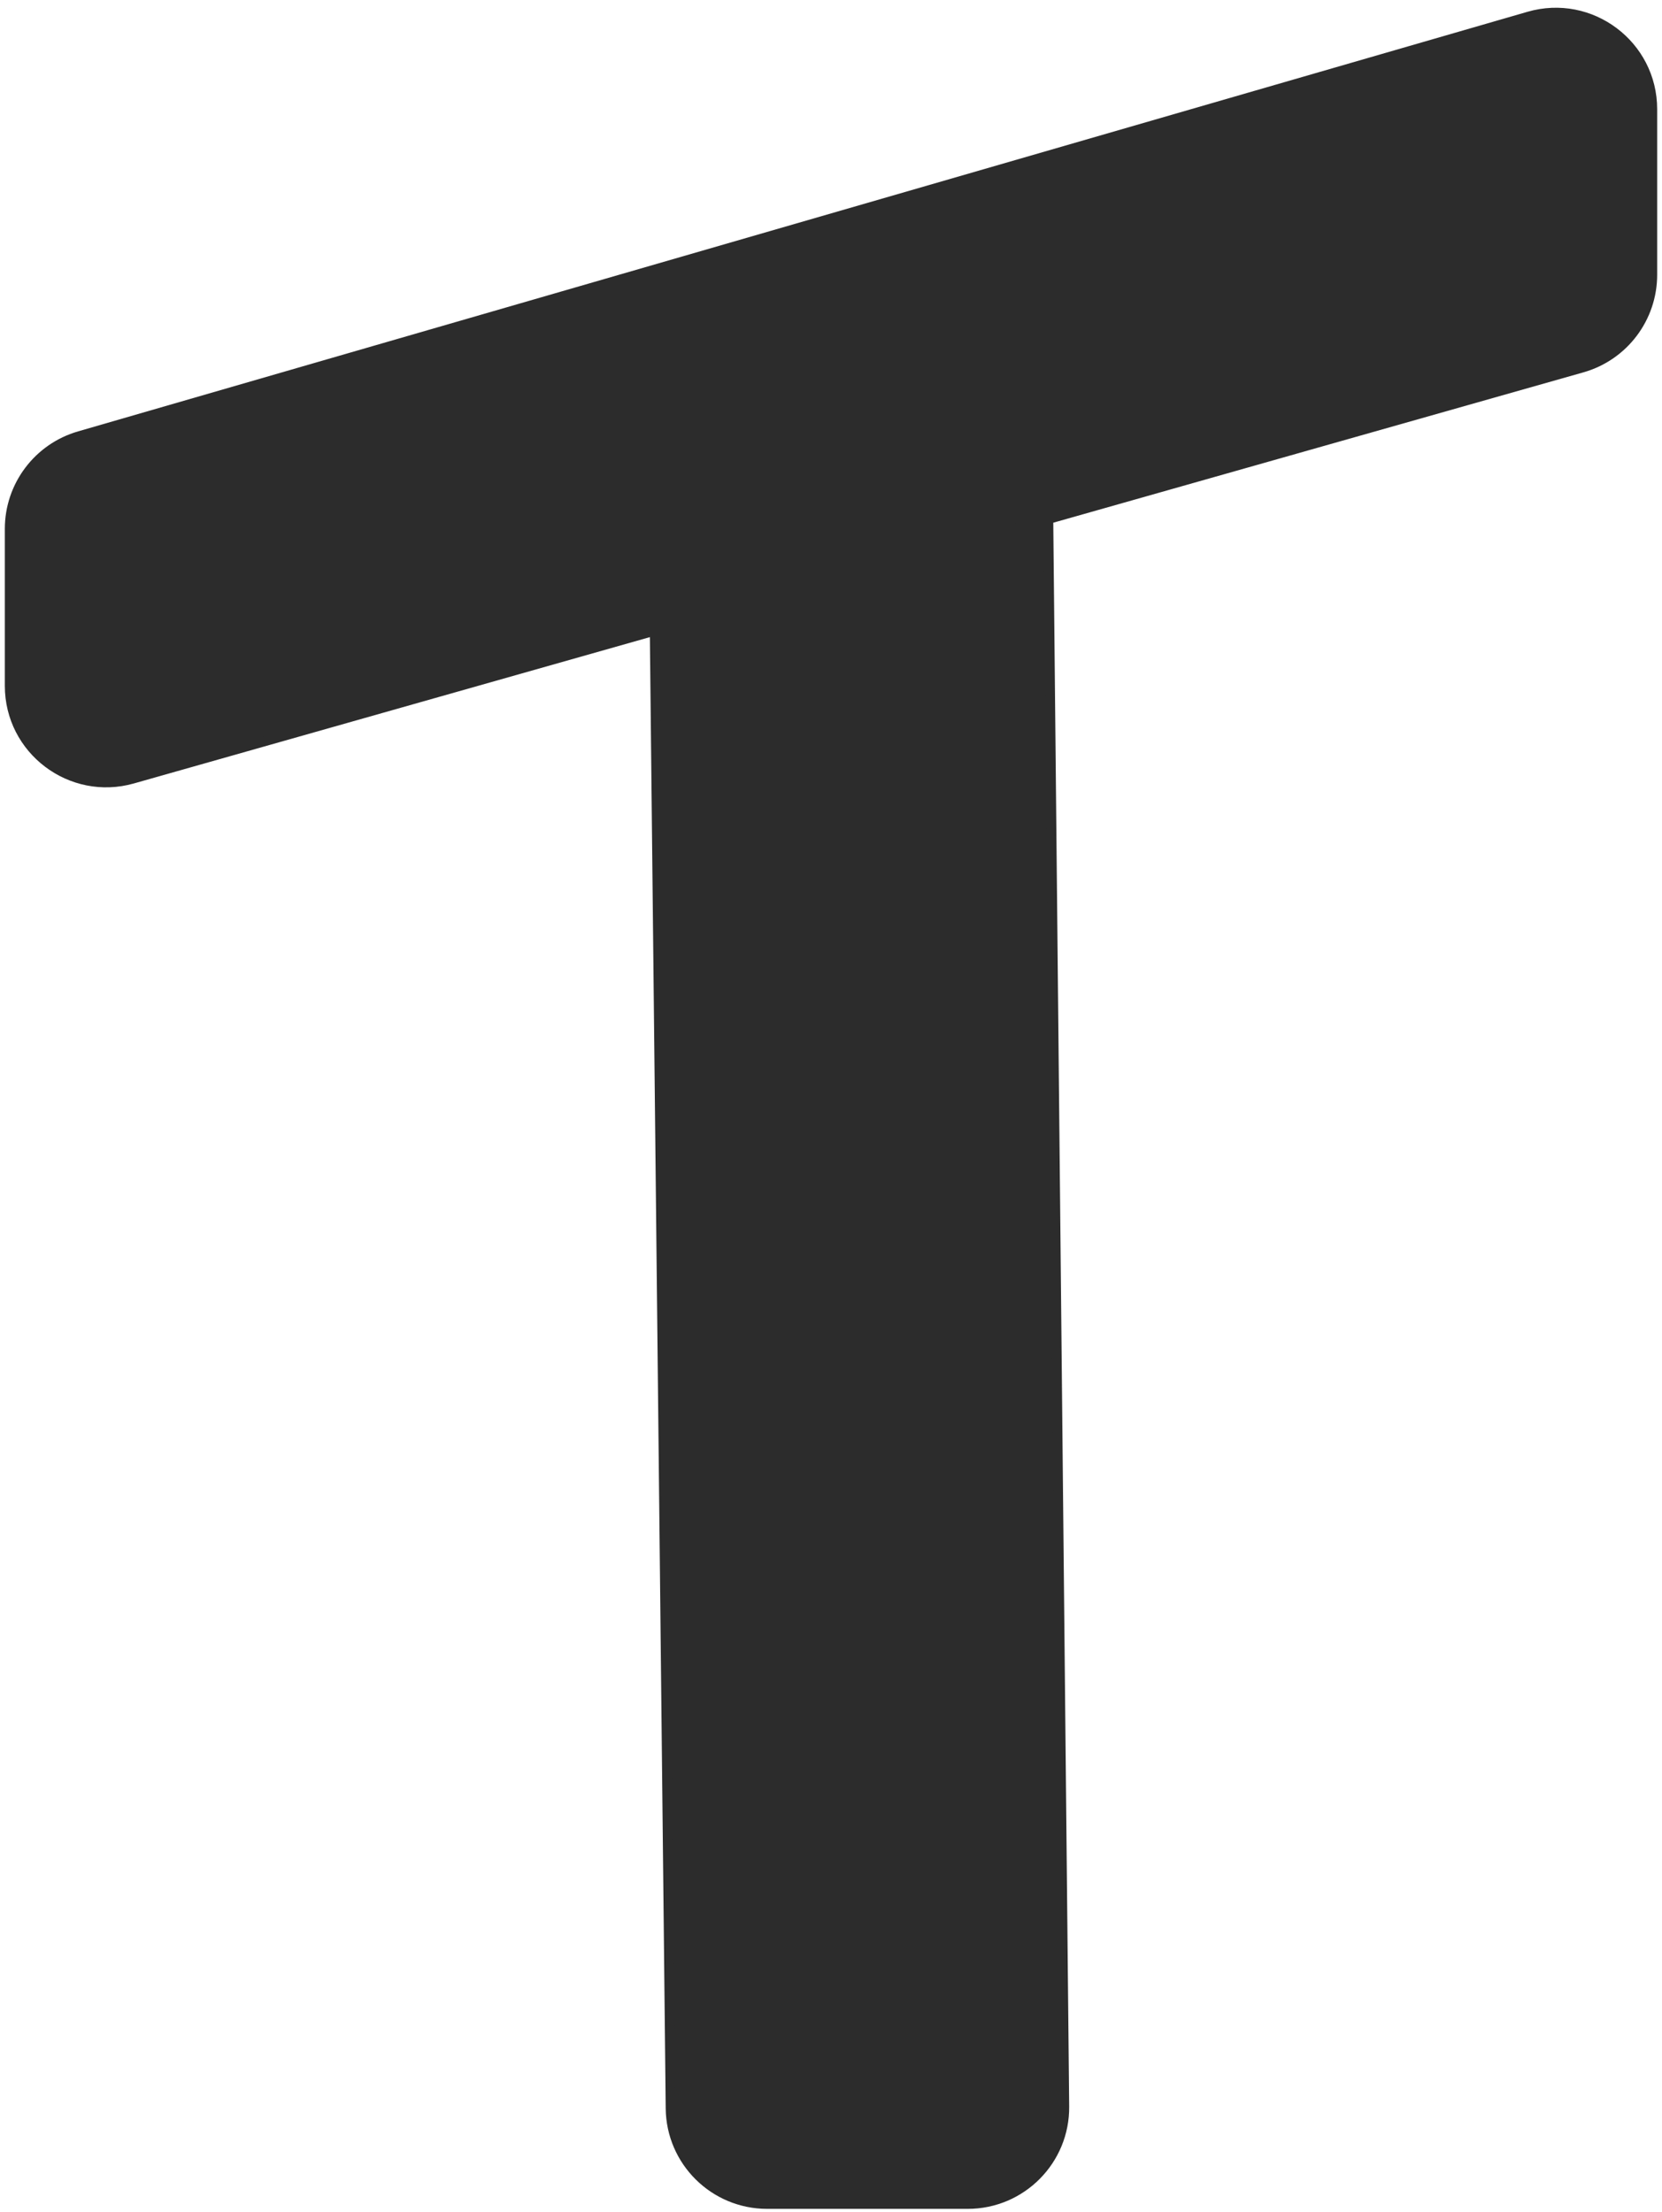 <svg width="172" height="229" viewBox="0 0 172 229" fill="none" xmlns="http://www.w3.org/2000/svg">
<path d="M171 11.306C171 4.648 164.615 -0.151 158.219 1.701L8.219 45.133C3.943 46.371 1 50.287 1 54.739V70.992C1 77.628 7.345 82.424 13.729 80.613L67.749 65.289L108.5 53.729L163.729 38.062C168.031 36.842 171 32.914 171 28.442V11.306Z" fill="#2C2C2C"/>
<path d="M100.151 228.142C105.713 228.142 110.206 223.603 110.15 218.041L108.5 53.729L67.749 65.289L69.394 218.249C69.452 223.73 73.912 228.142 79.393 228.142H100.151Z" fill="#2C2C2C"/>
<path d="M108.5 53.729L163.729 38.062C168.031 36.842 171 32.914 171 28.442V11.306C171 4.648 164.615 -0.151 158.219 1.701L8.219 45.133C3.943 46.371 1 50.287 1 54.739V70.992C1 77.628 7.345 82.424 13.729 80.613L67.749 65.289M108.5 53.729L110.15 218.041C110.206 223.603 105.713 228.142 100.151 228.142H79.393C73.912 228.142 69.452 223.73 69.394 218.249L67.749 65.289M108.5 53.729L67.749 65.289" stroke="#2C2C2C"/>
</svg>
